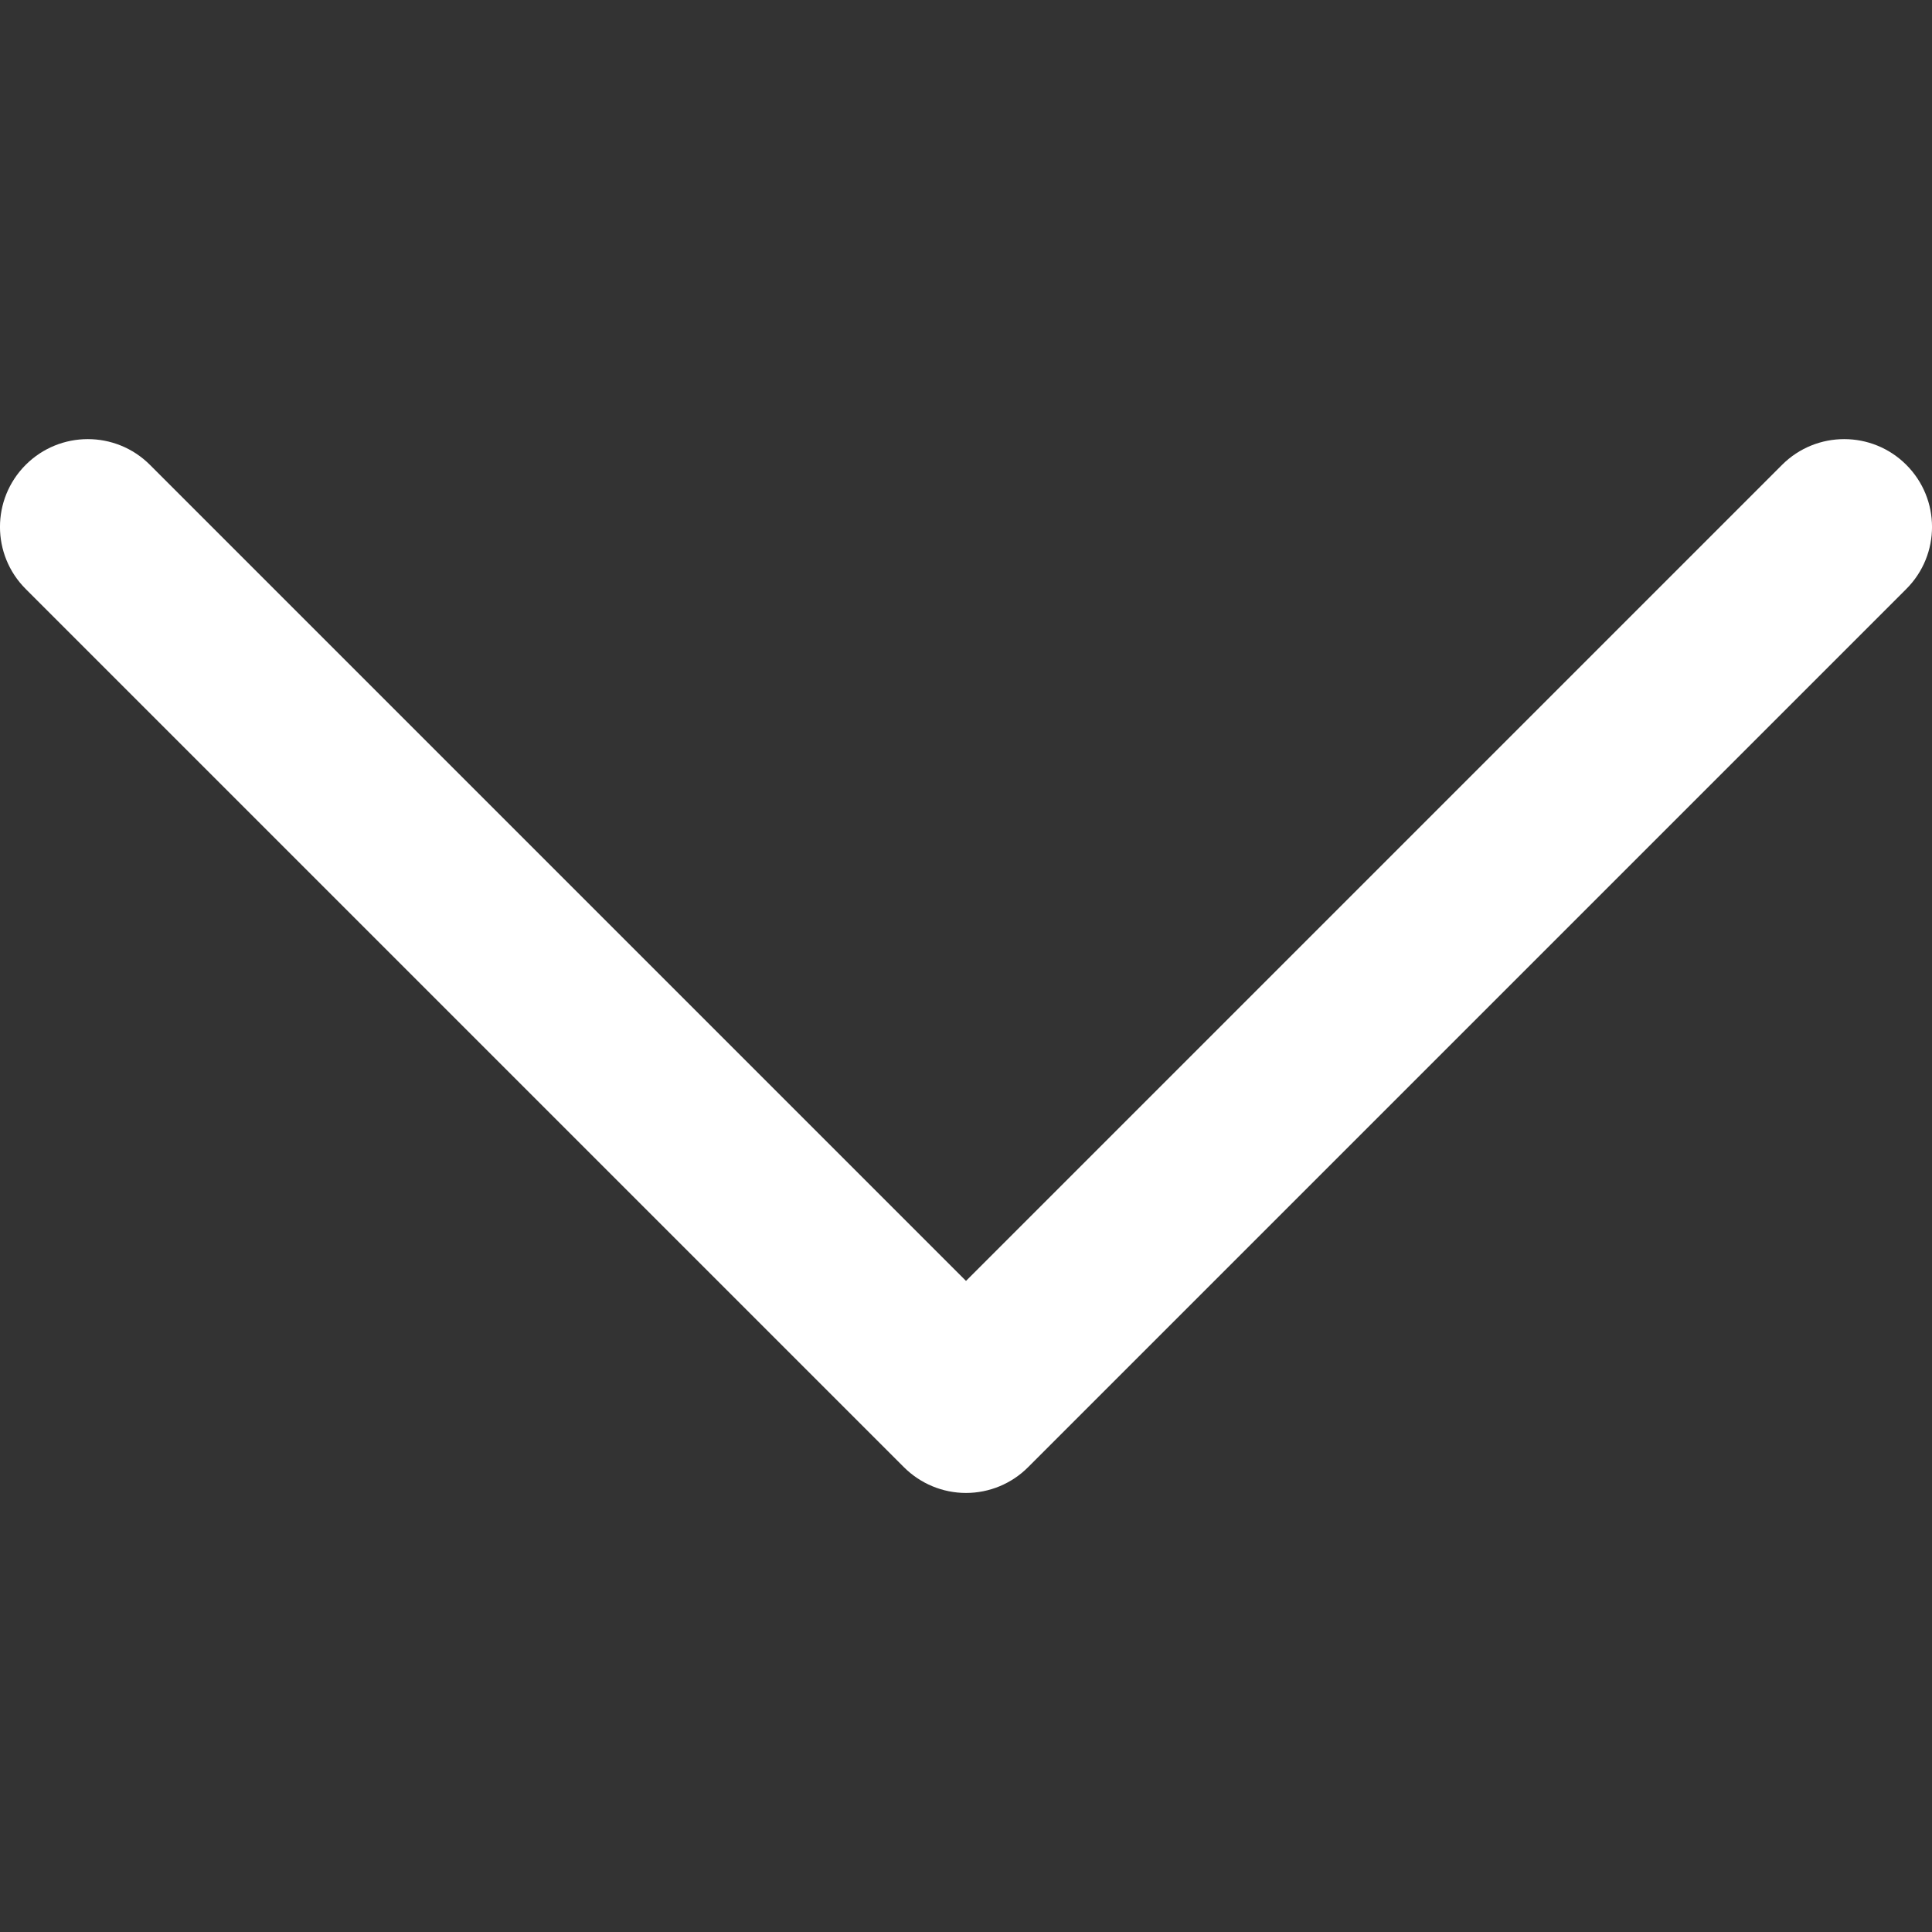 <svg width="20" height="20" viewBox="0 0 20 20" fill="none" xmlns="http://www.w3.org/2000/svg">
<rect x="0" y="0" width="20" height="20" fill="#333333" stroke="none"/>
<g clip-path="url(#clip0)">
<path d="M19.734 4.812C19.379 4.457 18.803 4.457 18.448 4.812L10 13.26L1.552 4.812C1.197 4.457 0.621 4.457 0.266 4.812C-0.089 5.167 -0.089 5.742 0.266 6.097L9.357 15.188C9.528 15.359 9.759 15.455 10 15.455C10.241 15.455 10.473 15.359 10.643 15.188L19.734 6.097C20.089 5.742 20.089 5.167 19.734 4.812Z" fill="white"/>
</g>
<defs>
<clipPath id="clip0">
<rect width="20" height="20" fill="white"/>
</clipPath>
</defs>
</svg>
